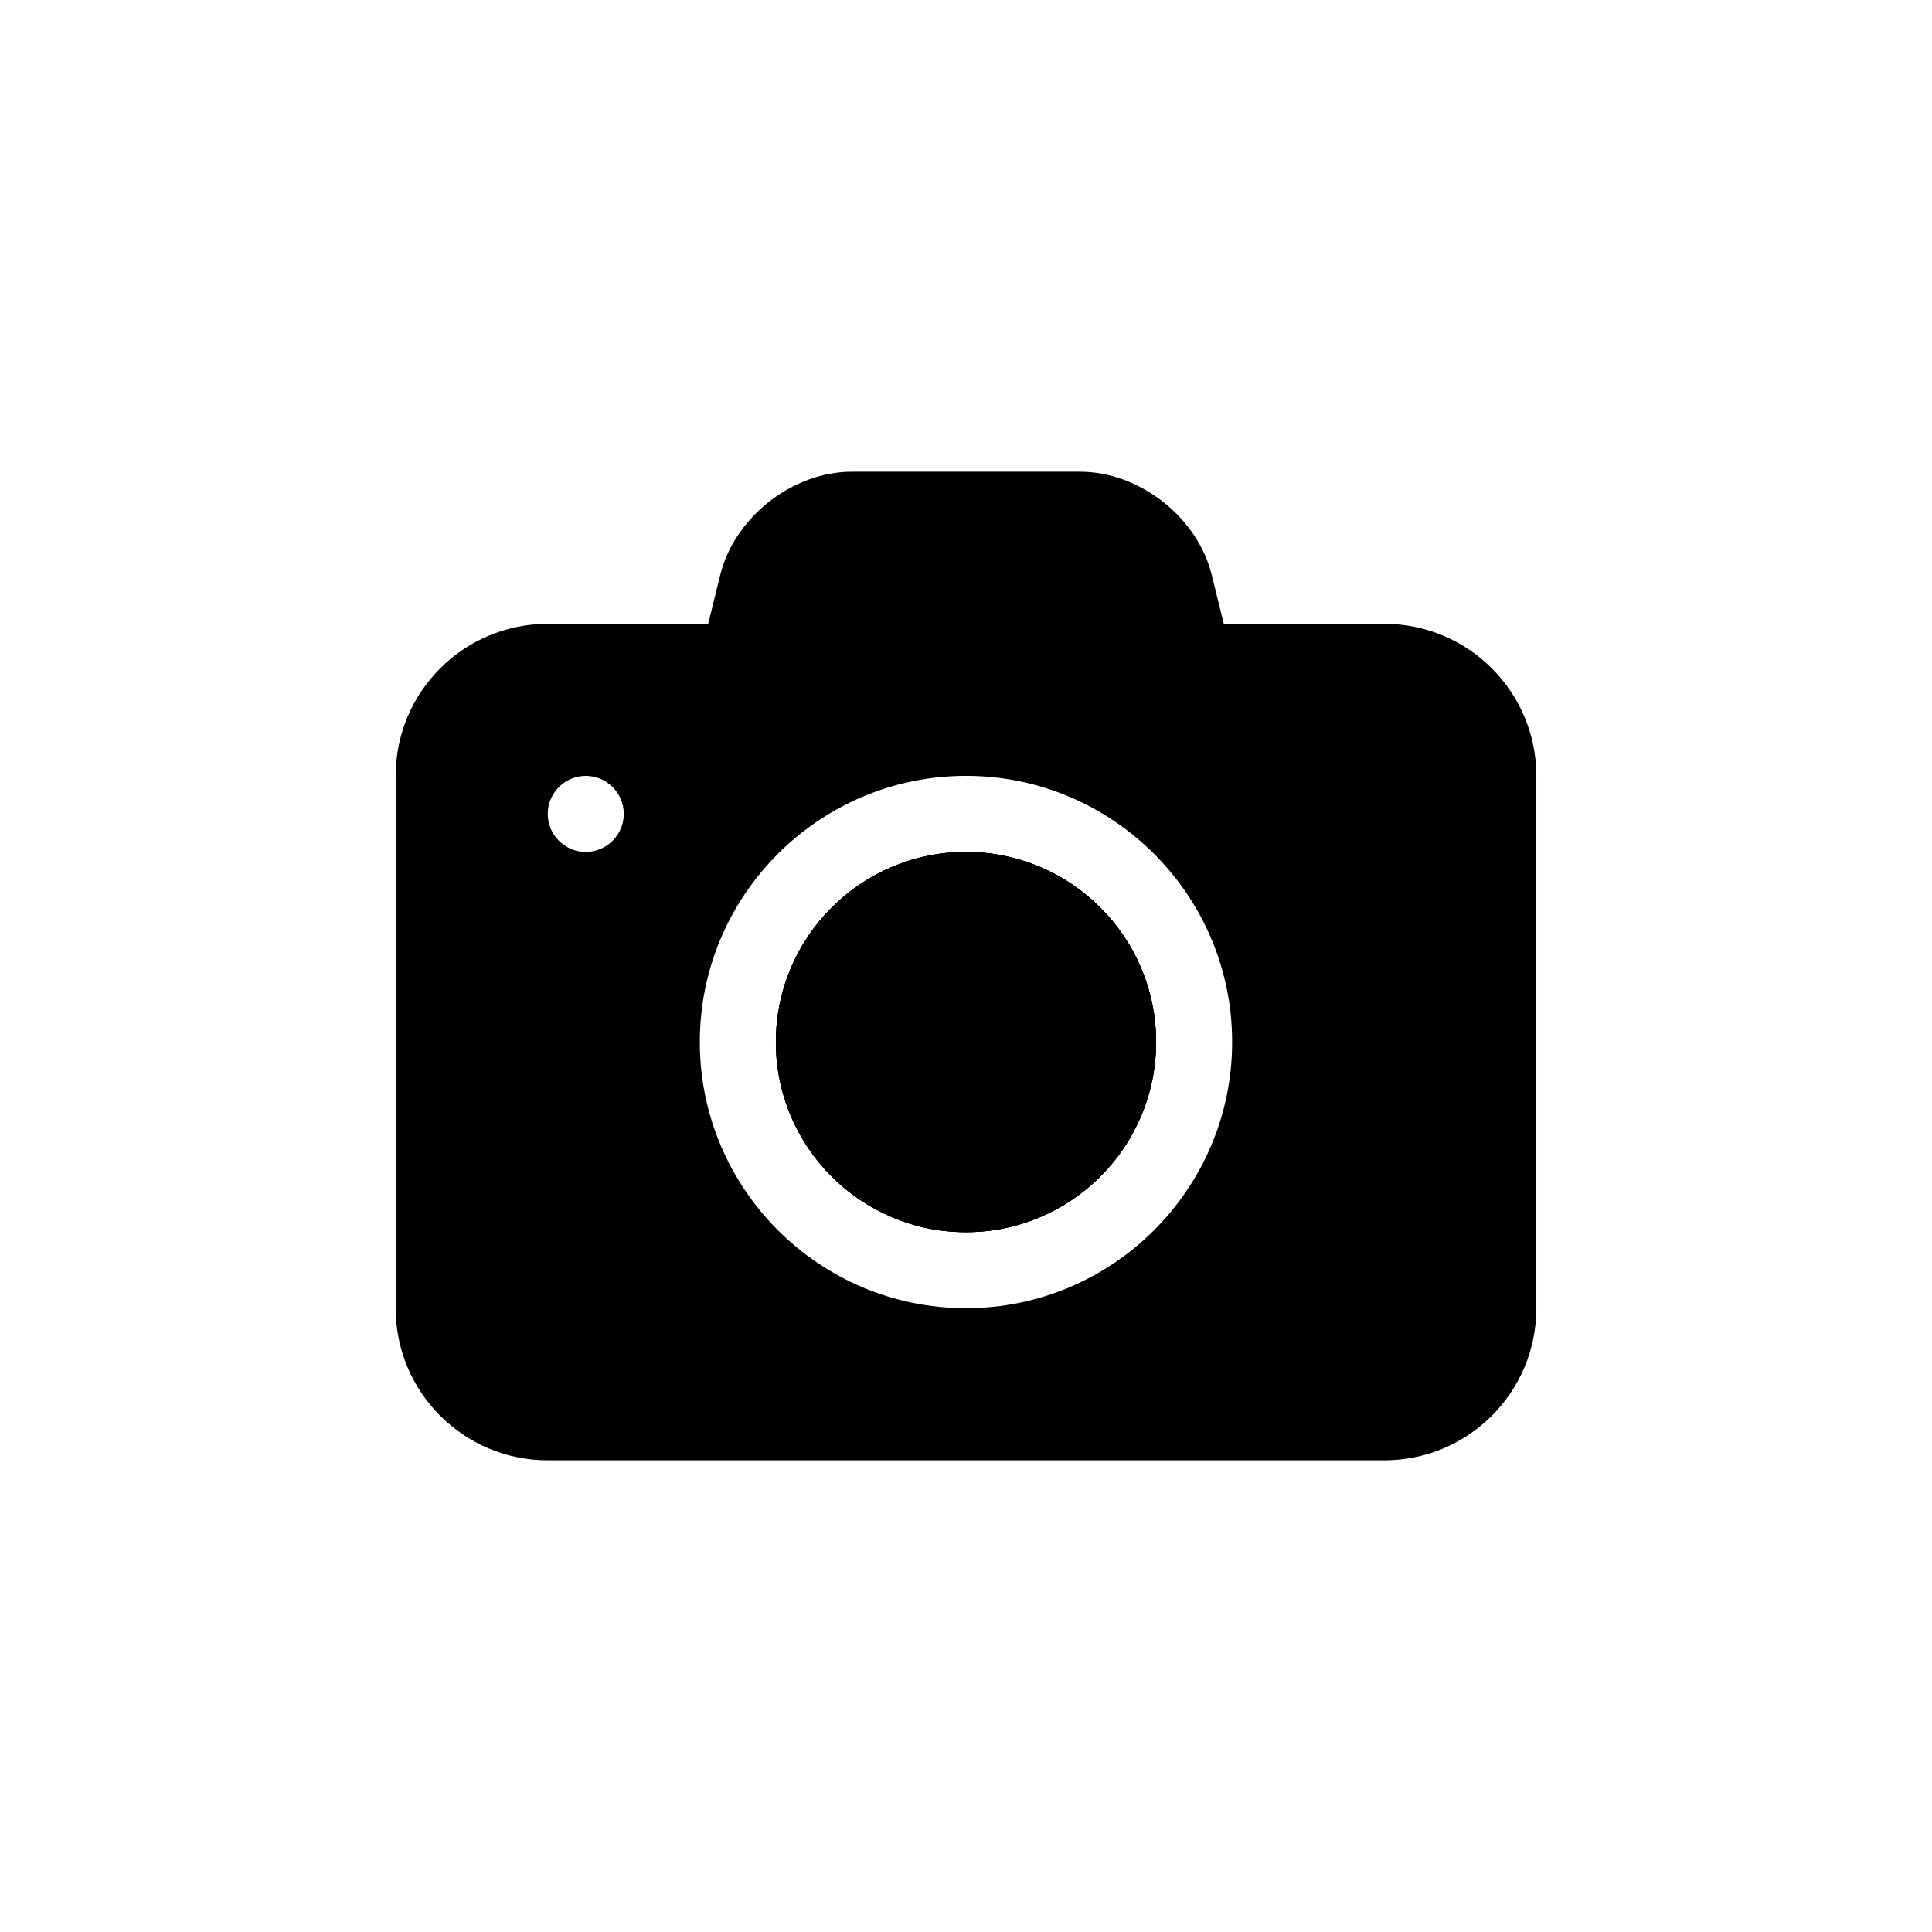 <?xml version="1.0" encoding="UTF-8"?>
<svg width="752pt" height="752pt" version="1.1" viewBox="0 0 752 752" xmlns="http://www.w3.org/2000/svg">
 <g>
  <path d="m538.79 242.81h-62.449l-4.742-19.238c-5.617-22.352-28.121-39.961-51.203-39.961h-88.797c-23.082 0-45.582 17.609-51.207 39.961l-4.738 19.238h-62.449c-32.707 0-59.199 26.492-59.199 59.199v207.19c0 32.707 26.492 59.199 59.199 59.199h325.59c32.707 0 59.199-26.492 59.199-59.199v-207.2c0-32.707-26.492-59.195-59.199-59.195zm-310.79 88.793c-8.137 0-14.801-6.664-14.801-14.801s6.664-14.801 14.801-14.801c8.137 0 14.801 6.664 14.801 14.801 0 8.141-6.664 14.801-14.801 14.801zm147.99 177.59c-57.133 0-103.6-46.473-103.6-103.6s46.465-103.6 103.6-103.6 103.6 46.473 103.6 103.6-46.465 103.6-103.6 103.6zm0-177.59c-40.844 0-73.996 33.152-73.996 73.996s33.152 73.996 73.996 73.996 73.996-33.152 73.996-73.996c0.004-40.84-33.152-73.996-73.996-73.996z"/>
  <path d="m450 405.6c0 40.867-33.133 73.996-74 73.996s-73.996-33.129-73.996-73.996c0-40.867 33.129-74 73.996-74s74 33.133 74 74"/>
  <path d="m450 405.6c0 40.867-33.133 73.996-74 73.996s-73.996-33.129-73.996-73.996c0-40.867 33.129-74 73.996-74s74 33.133 74 74"/>
 </g>
</svg>
